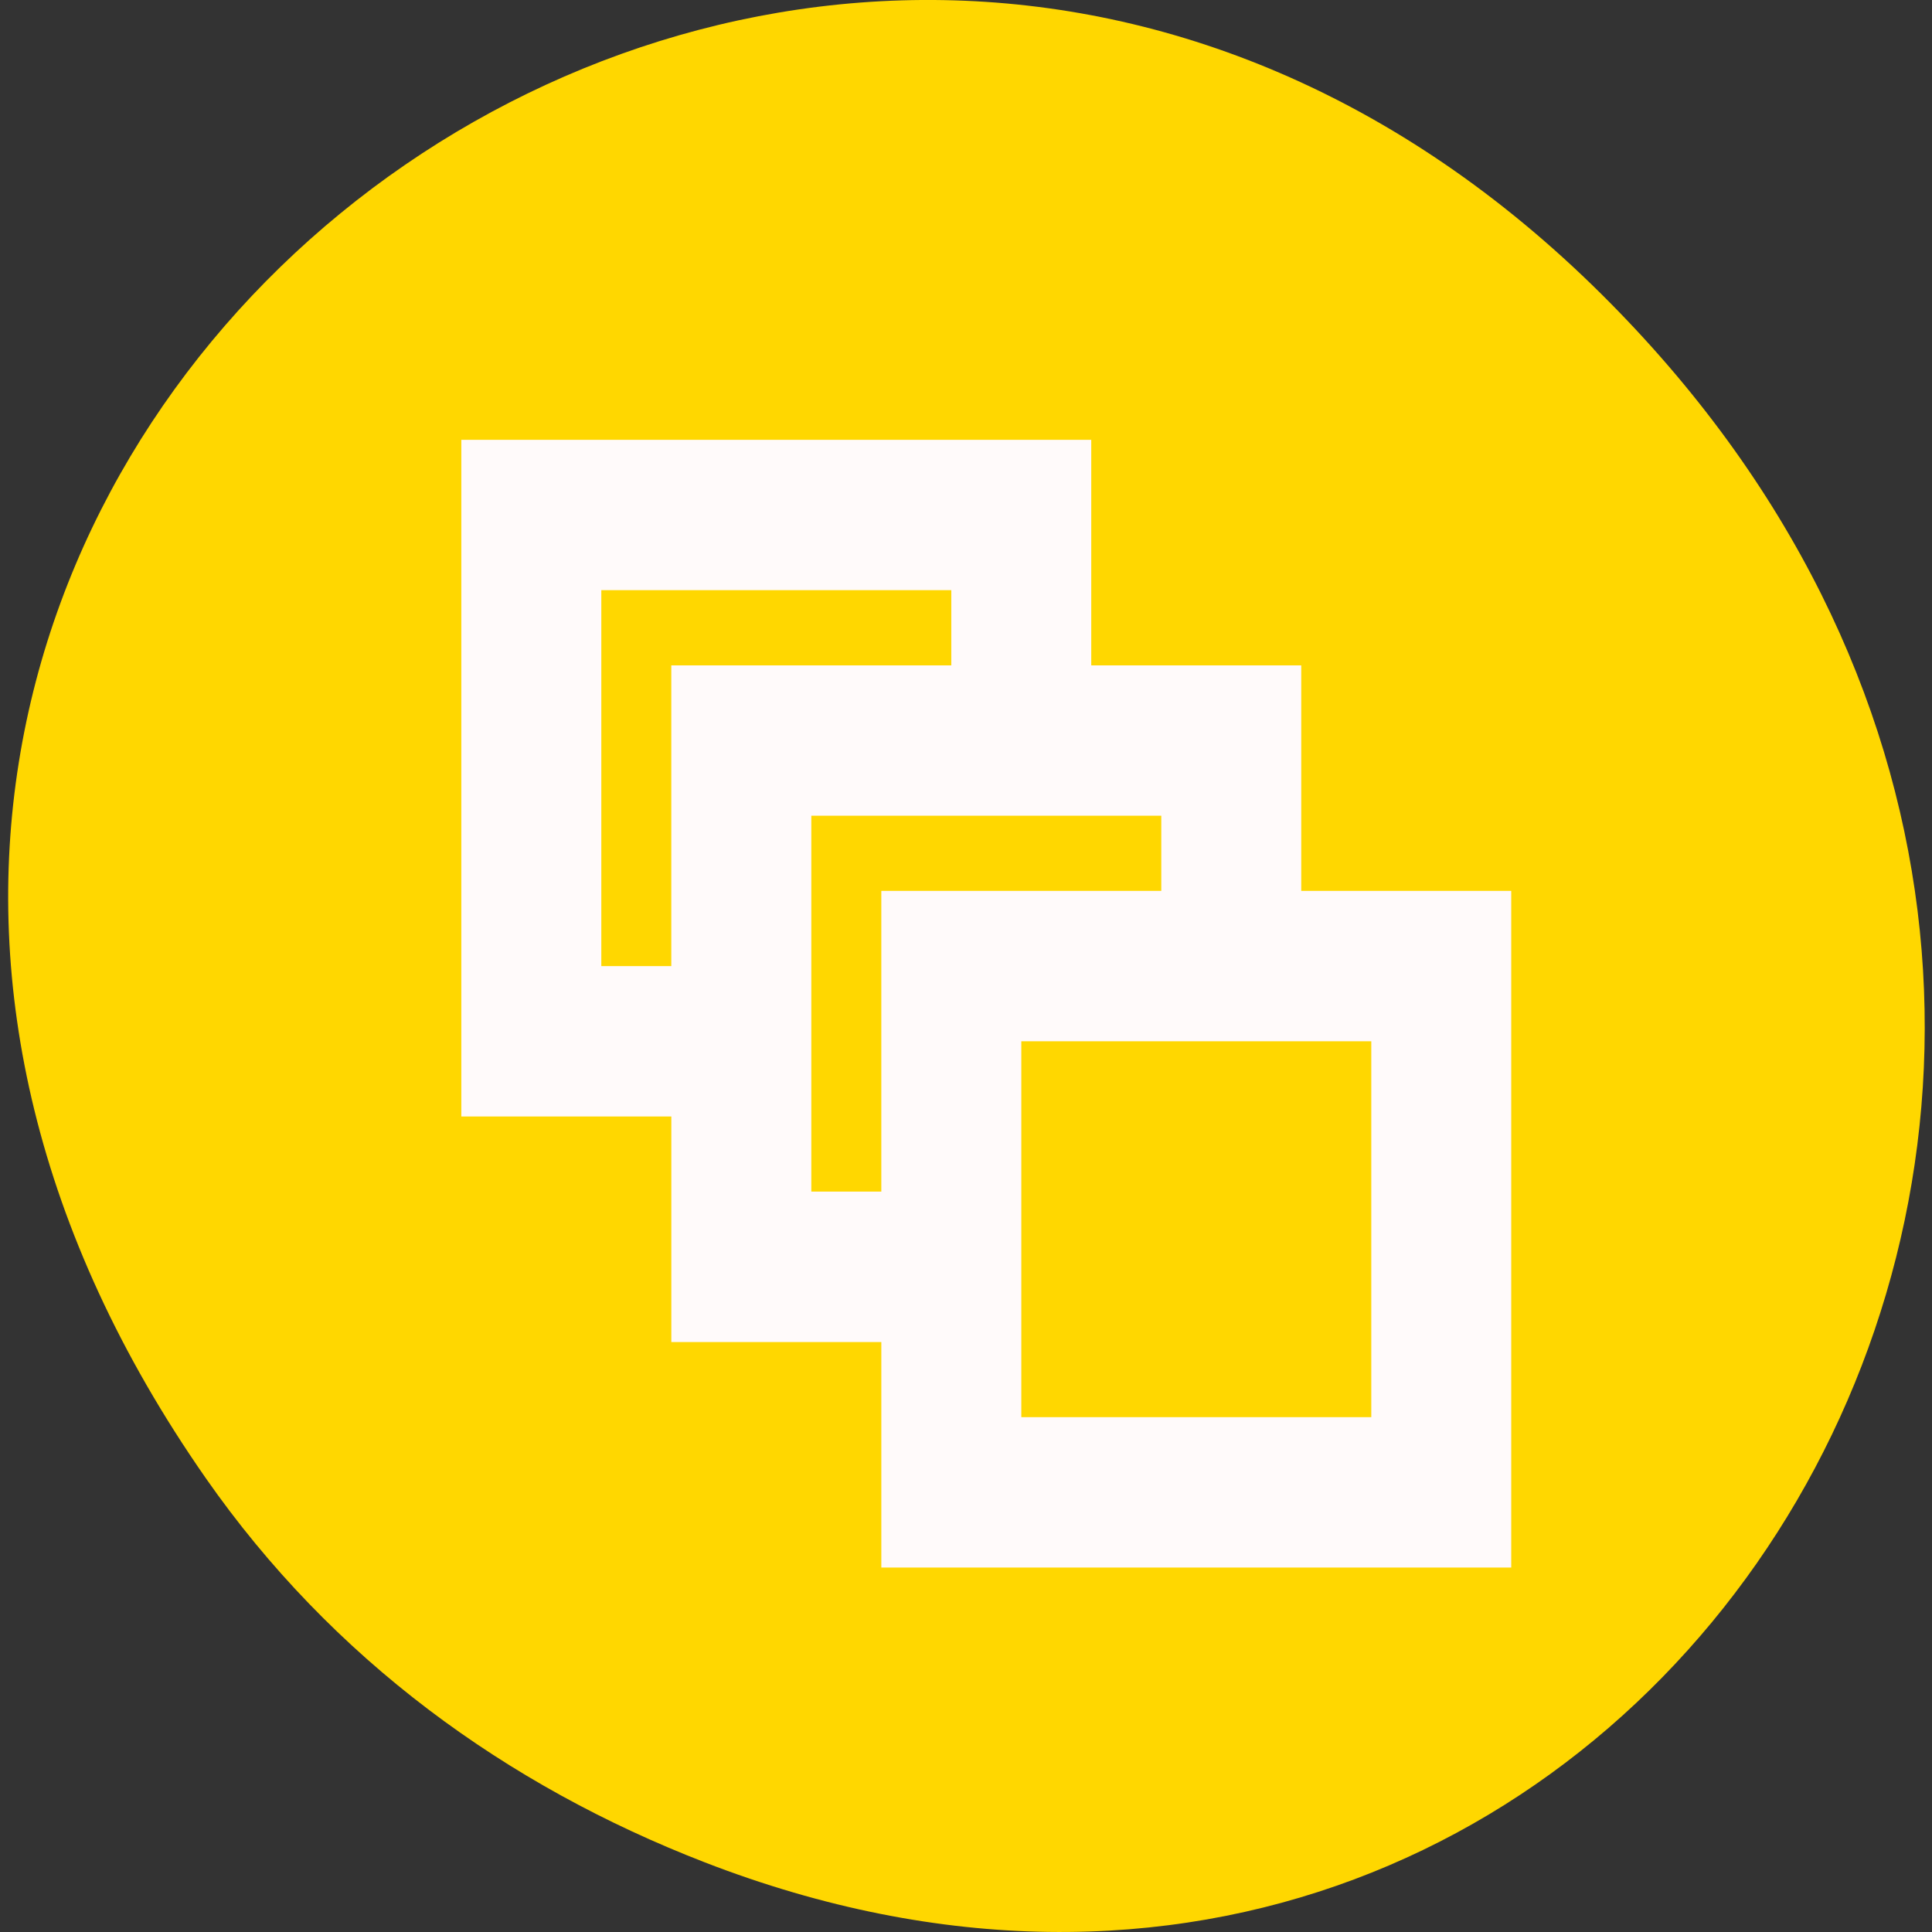 <svg xmlns="http://www.w3.org/2000/svg" viewBox="0 0 256 256"><rect x="0" y="0" width="256" height="256" fill="#333333" stroke="none"/><defs><clipPath><path d="m 27.707 56.824 h 82.29 v 139.69 h -82.29"/></clipPath><clipPath><path d="m 171 132 h 54.625 v 24 h -54.625"/></clipPath><clipPath><path d="m 74 56.824 h 129 v 139.69 h -129"/></clipPath><clipPath><path d="m 148 97 h 77.63 v 24 h -77.62"/></clipPath><clipPath><path d="m 27.707 56.824 h 82.29 v 139.69 h -82.29"/></clipPath><clipPath><path d="m 148 97 h 77.63 v 24 h -77.62"/></clipPath><clipPath><path d="m 74 56.824 h 129 v 139.69 h -129"/></clipPath><clipPath><path d="m 171 132 h 54.625 v 24 h -54.625"/></clipPath></defs><g transform="matrix(0.992 0 0 1 1.083 -796.37)"><path d="m 26.373 992.2 c -92.05 -130.93 77.948 -263.6 186.39 -156.91 102.17 100.51 7.449 256.68 -119.69 207.86 -26.526 -10.185 -49.802 -26.914 -66.7 -50.948 z" style="fill:#ffd700;color:#000"/><path d="m 60.53,854.65 v 89.66 h 28.05 v 29.885 h 28.05 v 29.885 h 84.14 V 914.42 H 172.72 V 884.535 H 144.67 V 854.65 H 60.53 z m 18.699,19.923 h 46.747 v 9.962 h -37.4 v 39.847 h -9.349 v -49.809 z m 28.05,29.885 h 18.699 18.699 9.349 v 9.962 h -18.699 -18.699 v 19.923 19.923 h -9.349 v -9.962 -19.923 -19.923 z m 28.05,29.885 h 18.699 18.699 9.349 v 49.809 h -46.747 v -9.962 -19.923 -19.923 z" style="fill:#fffafa"/></g></svg>